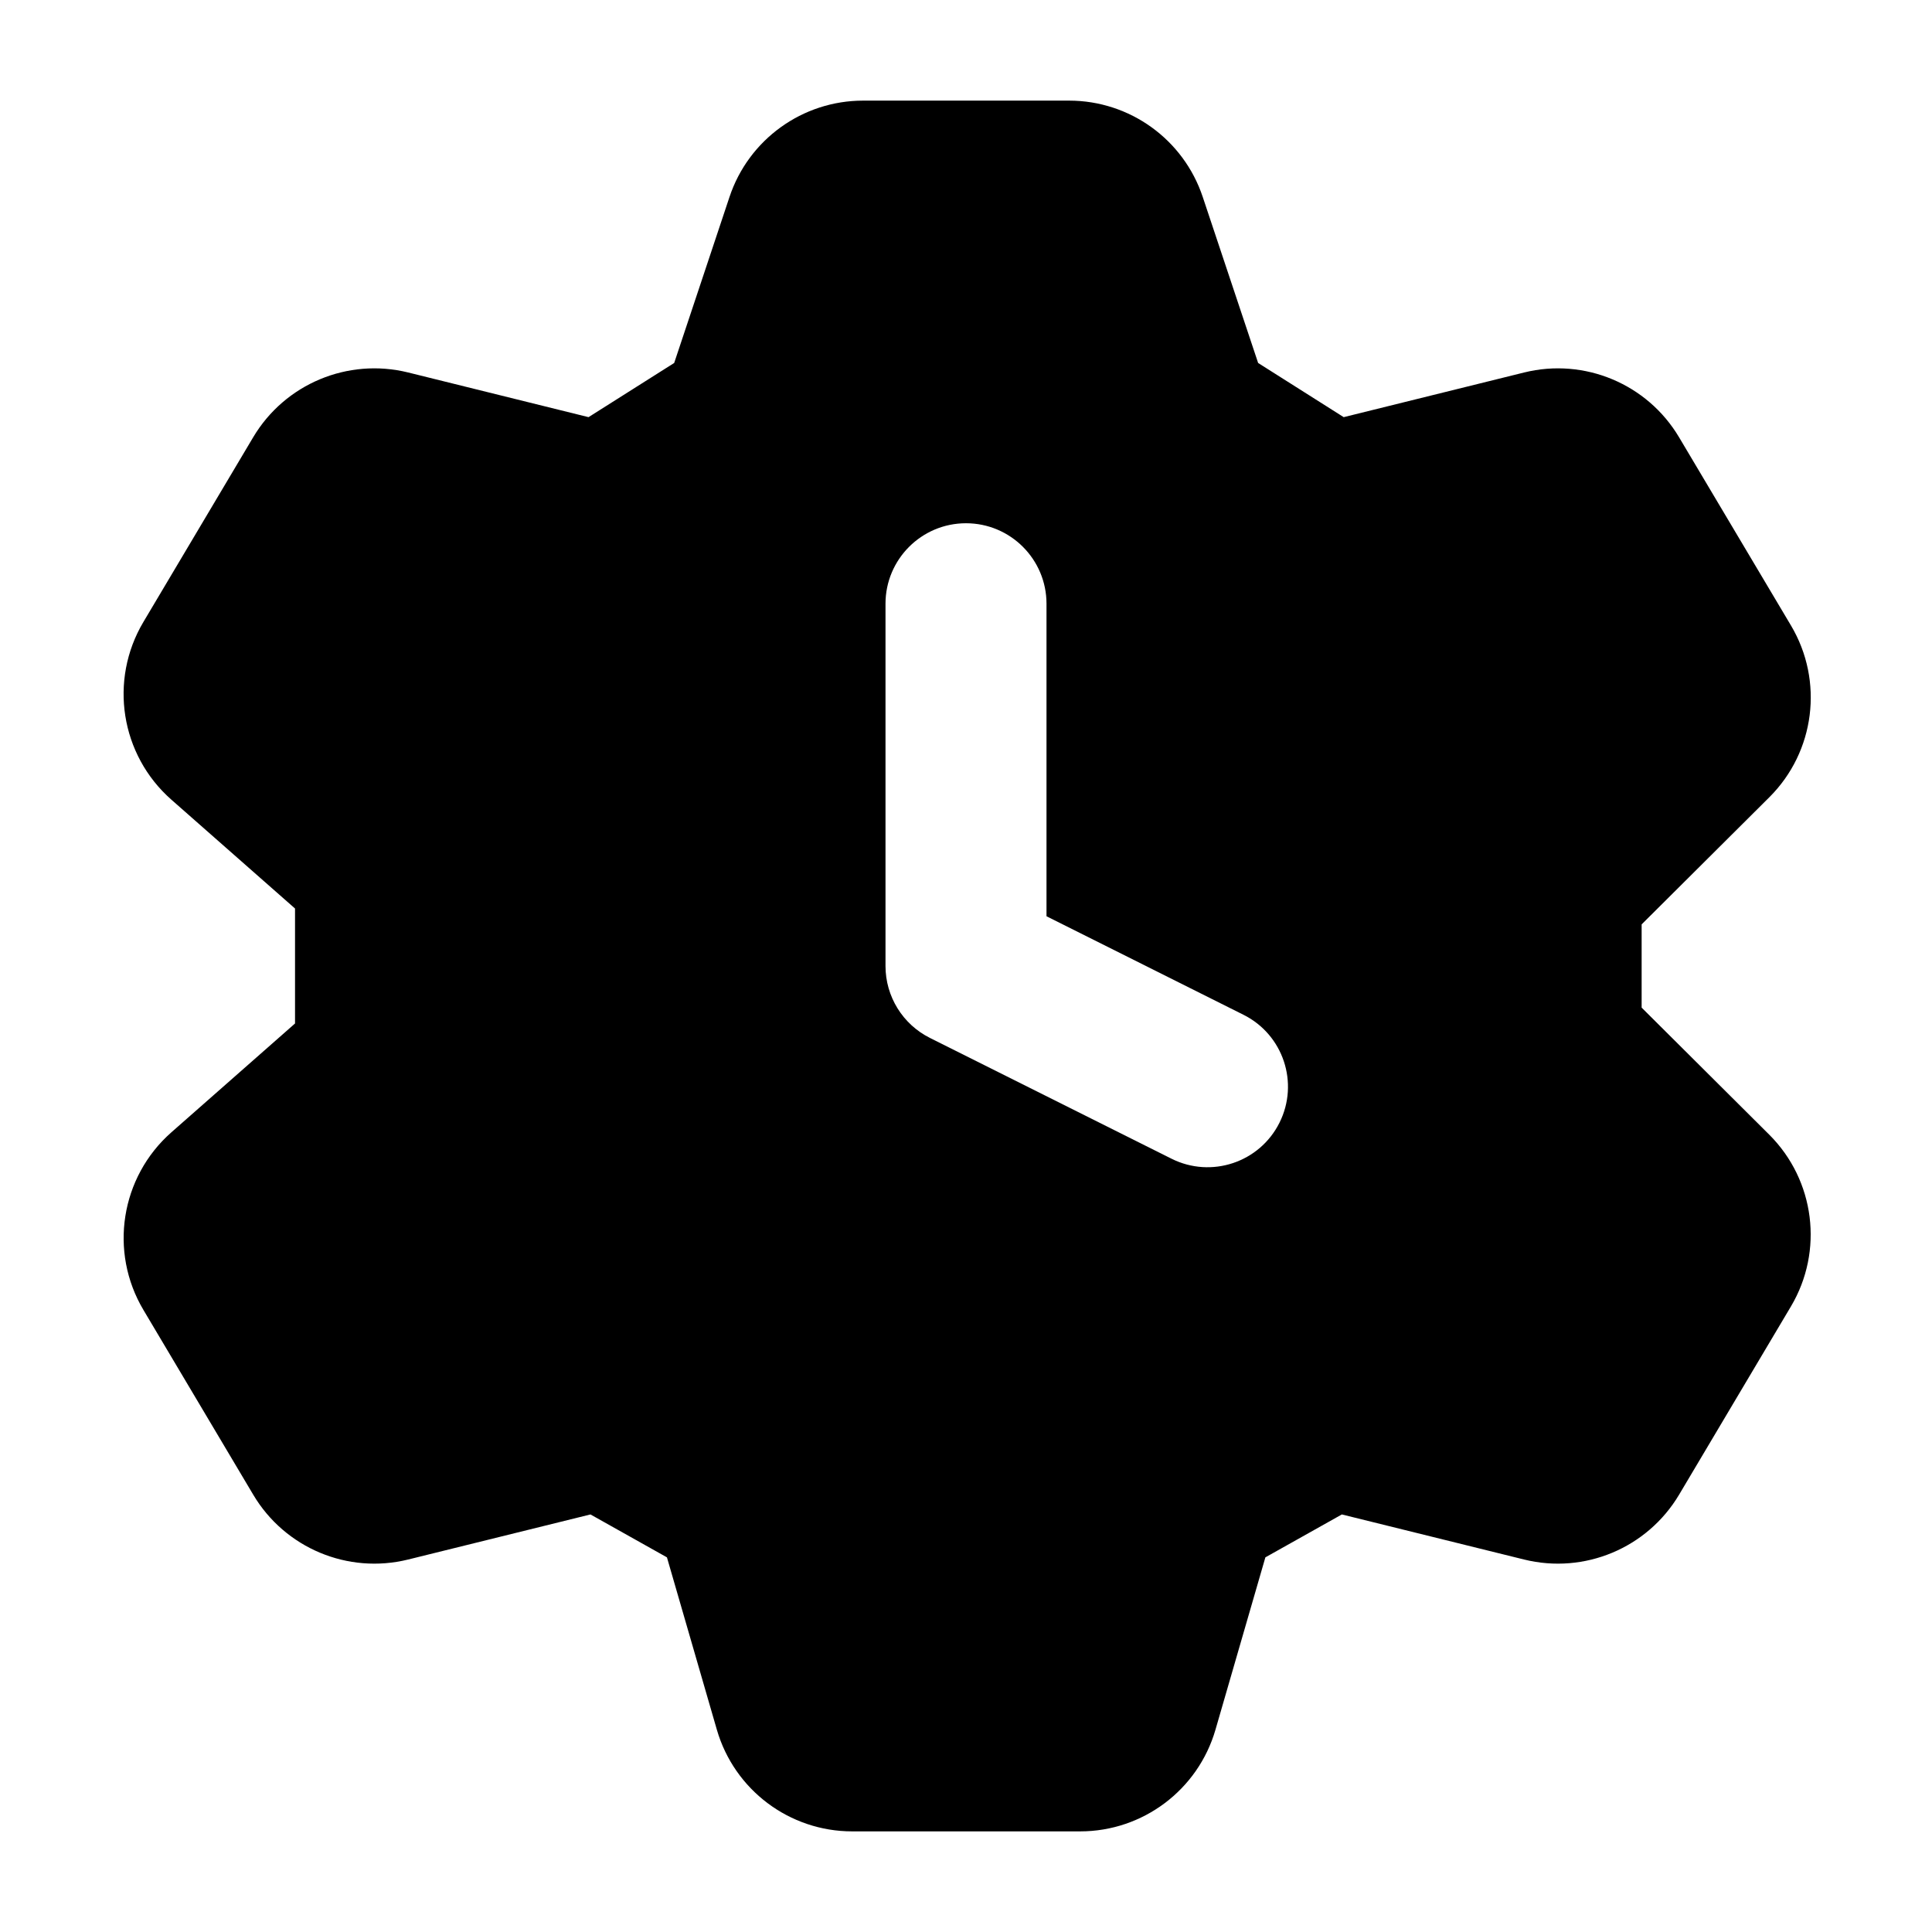 <svg width="24" height="24" viewBox="0 0 24 24" xmlns="http://www.w3.org/2000/svg">
    <path fill-rule="evenodd" clip-rule="evenodd" d="M10.722 1.25C9.969 1.25 9.3 1.732 9.062 2.447L8.375 4.509L7.311 5.182L5.07 4.627C4.321 4.442 3.539 4.769 3.145 5.432L1.781 7.727C1.351 8.451 1.497 9.378 2.129 9.934L3.665 11.286V12.714L2.129 14.066C1.498 14.622 1.351 15.549 1.782 16.273L3.146 18.568C3.54 19.231 4.322 19.558 5.07 19.373L7.335 18.813L8.285 19.346L8.905 21.487C9.122 22.235 9.807 22.75 10.586 22.75H13.418C14.197 22.75 14.882 22.235 15.099 21.487L15.719 19.346L16.669 18.813L18.933 19.373C19.682 19.558 20.463 19.231 20.858 18.568L22.247 16.23C22.657 15.541 22.546 14.661 21.978 14.095L20.393 12.517L20.393 11.483L21.979 9.904C22.547 9.339 22.658 8.459 22.248 7.77L20.858 5.432C20.464 4.769 19.682 4.442 18.934 4.627L16.692 5.182L15.629 4.509L14.941 2.447C14.703 1.732 14.034 1.25 13.281 1.25L10.722 1.25ZM13 7.5C13 6.948 12.552 6.5 12 6.5C11.448 6.5 11 6.948 11 7.5V12C11 12.379 11.214 12.725 11.553 12.894L14.553 14.394C15.047 14.641 15.647 14.441 15.894 13.947C16.141 13.453 15.941 12.853 15.447 12.606L13 11.382V7.5Z"/>
</svg>
